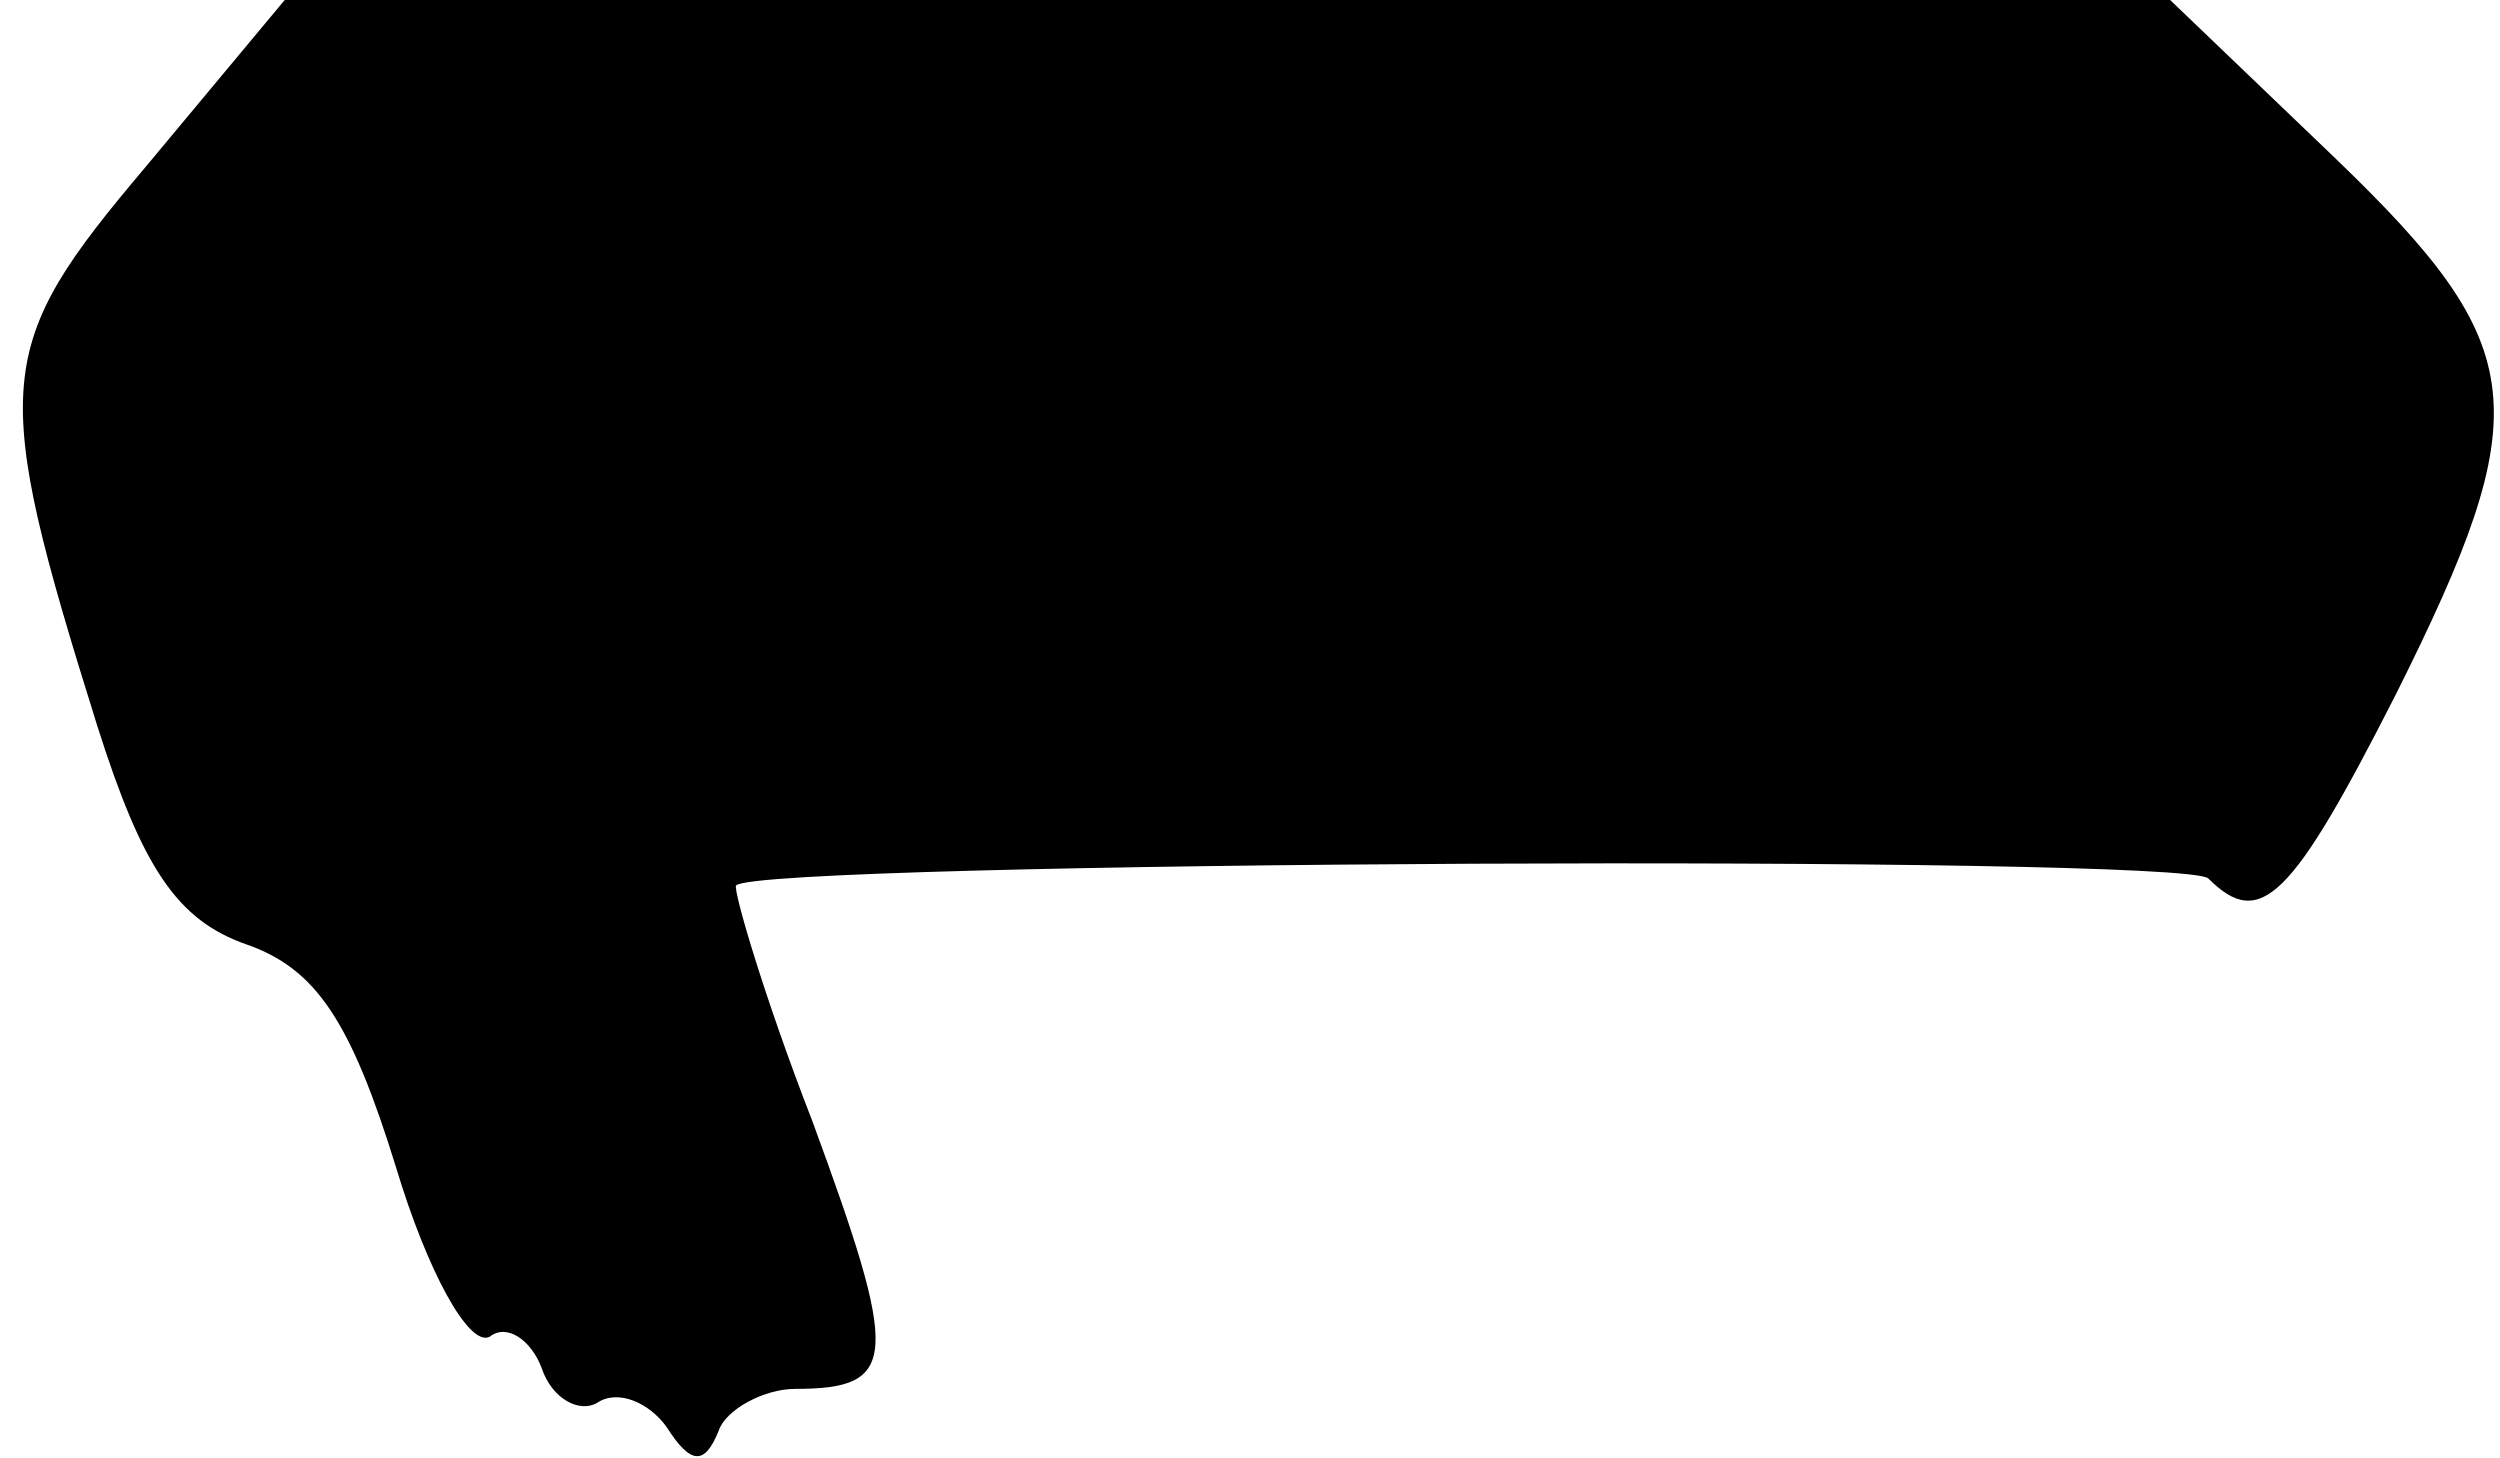 <?xml version="1.0" standalone="no"?>
<!DOCTYPE svg PUBLIC "-//W3C//DTD SVG 20010904//EN"
 "http://www.w3.org/TR/2001/REC-SVG-20010904/DTD/svg10.dtd">
<svg version="1.0" xmlns="http://www.w3.org/2000/svg"
 width="72pt" height="42pt" viewBox="0 0 72 42"
 preserveAspectRatio="xMidYMid meet">
<g transform="translate(0,42) scale(0.1,-0.1)"
fill="#000000" stroke="none">
<path fill="#000000" stroke="none" d="M42 372 c-44 -52 -45 -62 -14 -161 13
-41 23 -56 43 -63 20 -7 30 -22 43 -64 9 -30 21 -52 27 -49 5 4 12 -1 15 -9 3
-9 11 -13 16 -10 6 4 15 0 20 -7 7 -11 11 -11 15 -1 2 6 13 12 22 12 30 0 30
9 5 77 -14 36 -23 67 -22 68 7 7 417 9 424 2 15 -15 24 -6 54 53 41 82 39 100
-17 154 l-48 46 -272 0 -271 0 -40 -48z"/>
</g>
</svg>
